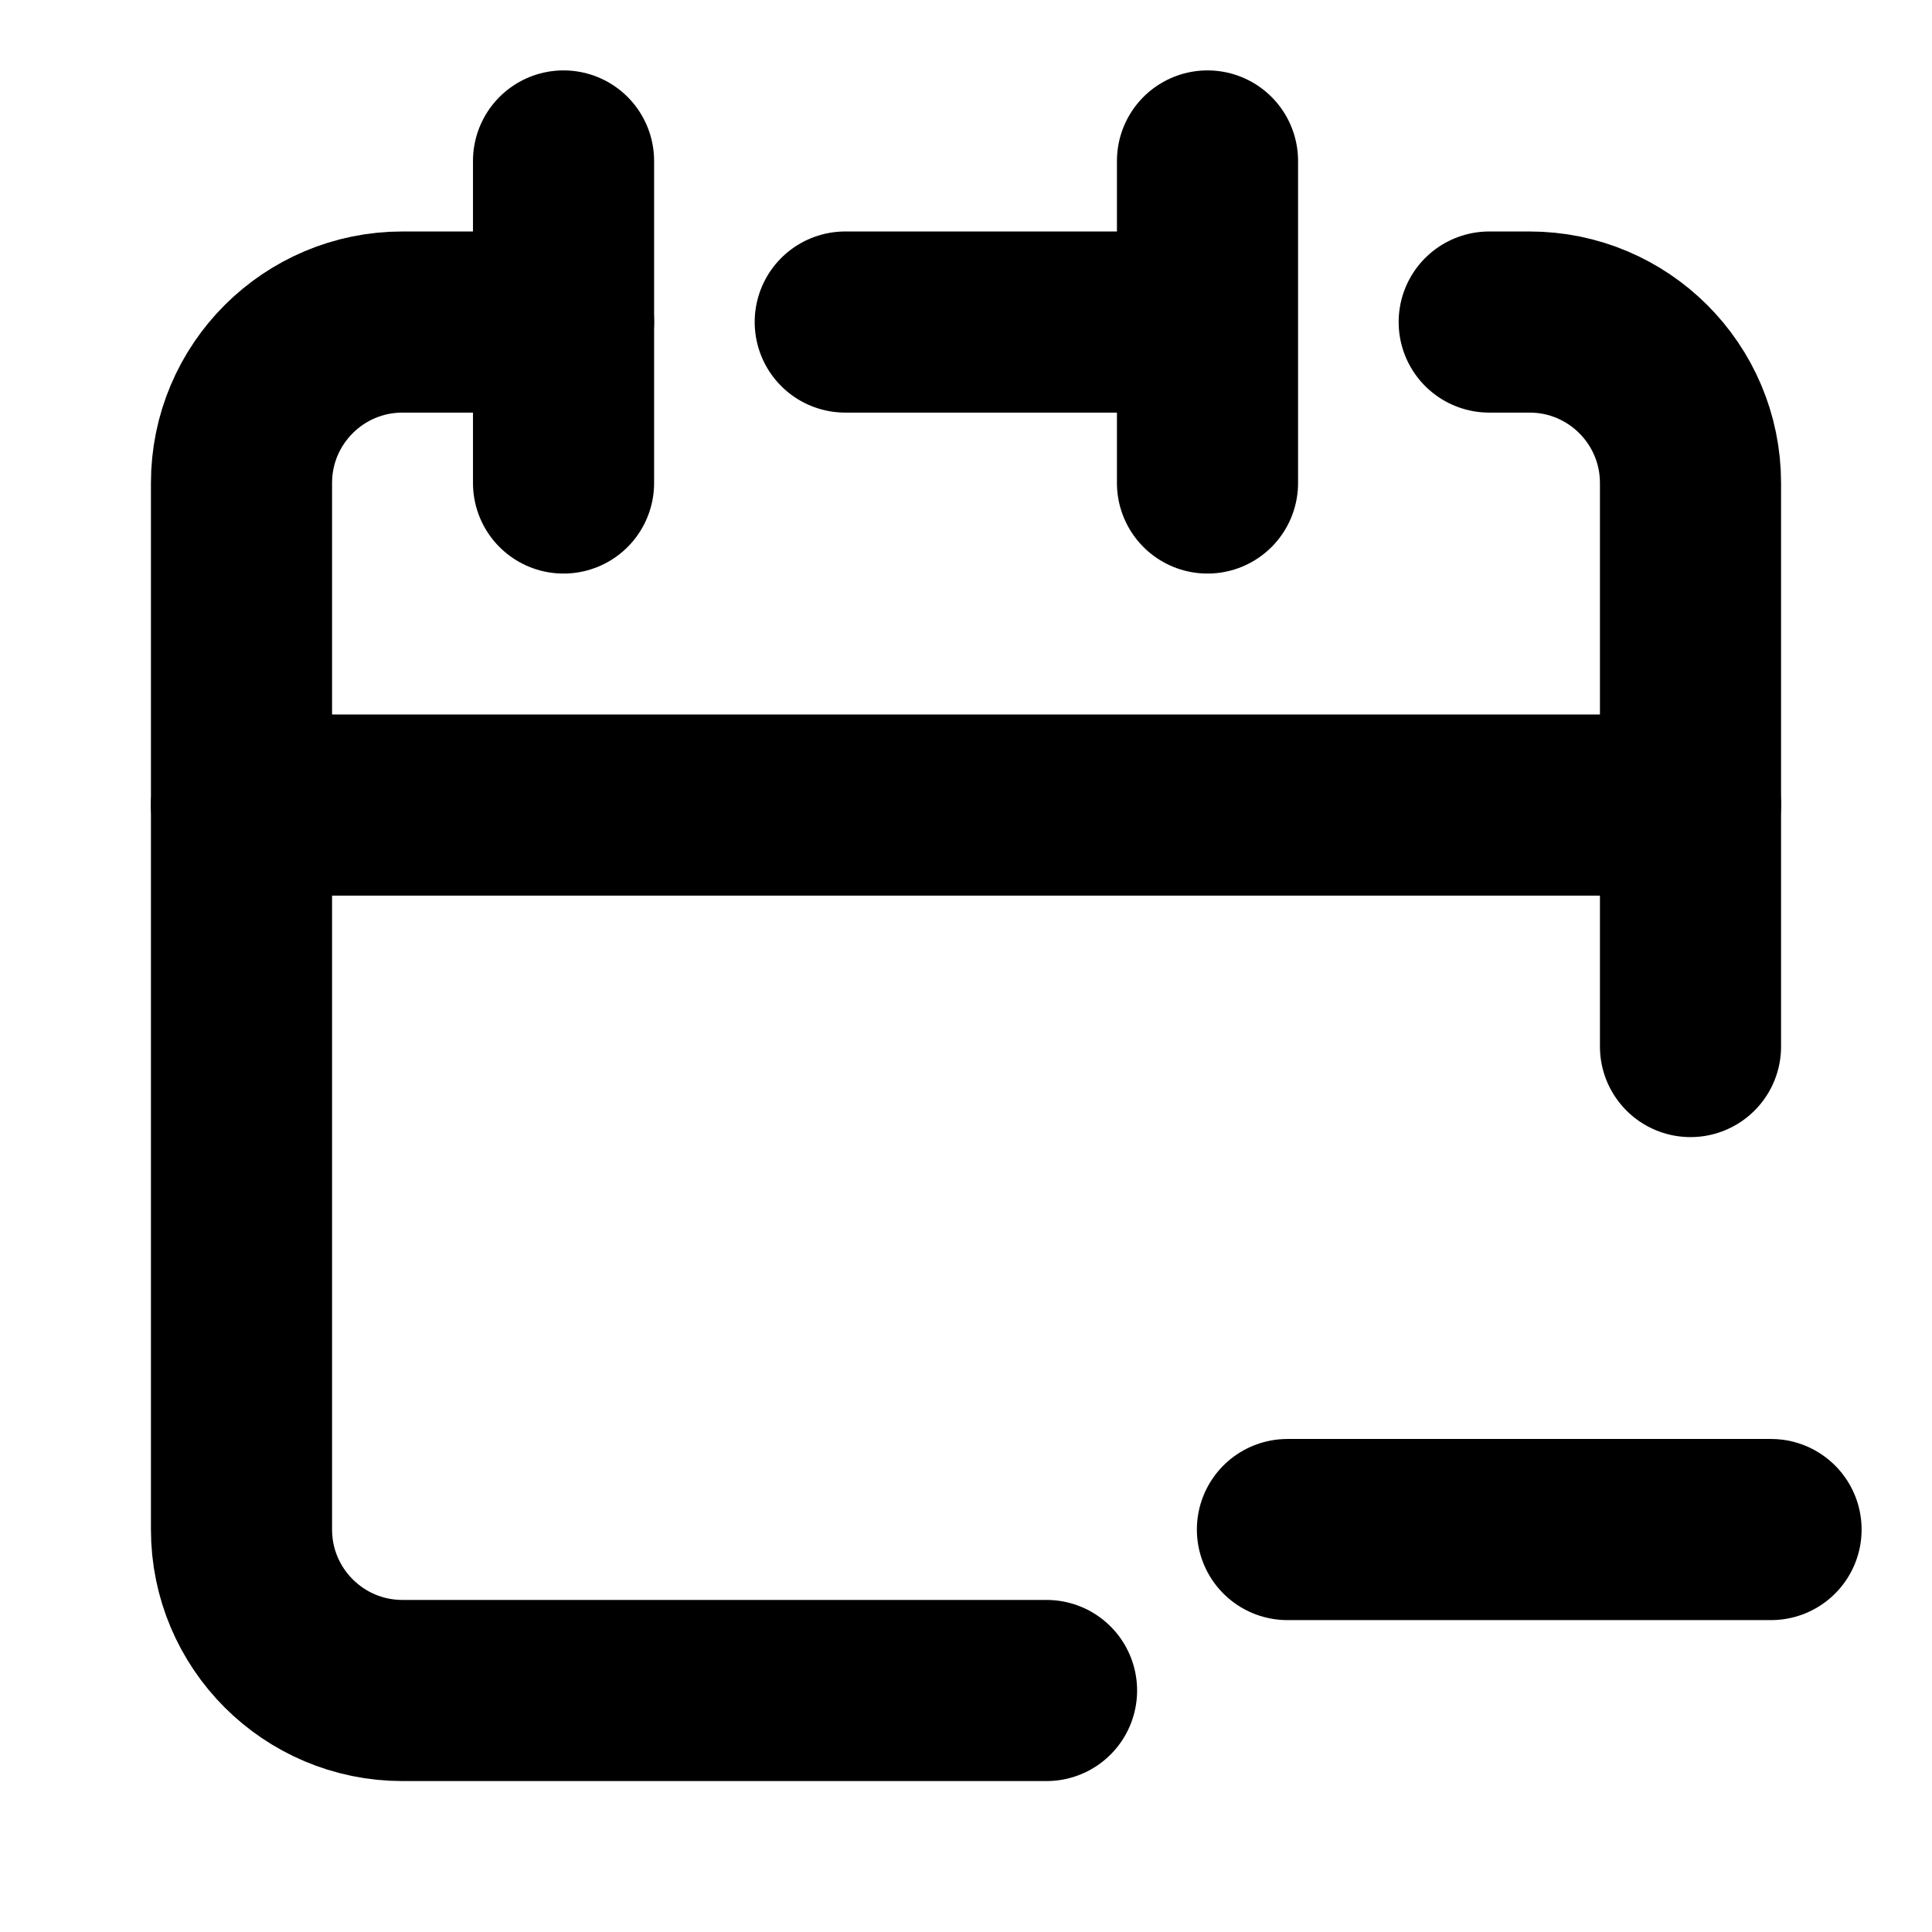 <svg width="16" height="16" viewBox="0 0 16 16" fill="none" xmlns="http://www.w3.org/2000/svg">
<path d="M8.667 14H3.333C2.597 14 2 13.403 2 12.667V6.667H14V8.667M10 2.667V1.333M10 2.667V4M10 2.667H7" stroke="black" stroke-width="1.5" stroke-linecap="round" stroke-linejoin="round"/>
<path d="M2 6.667V4C2 3.264 2.597 2.667 3.333 2.667H4.667" stroke="black" stroke-width="1.5" stroke-linecap="round" stroke-linejoin="round"/>
<path d="M4.667 1.333V4" stroke="black" stroke-width="1.5" stroke-linecap="round" stroke-linejoin="round"/>
<path d="M14 6.667V4C14 3.264 13.403 2.667 12.667 2.667H12.333" stroke="black" stroke-width="1.5" stroke-linecap="round" stroke-linejoin="round"/>
<path d="M10.662 12.667H14.667" stroke="black" stroke-width="1.5" stroke-linecap="round" stroke-linejoin="round"/>
</svg>
